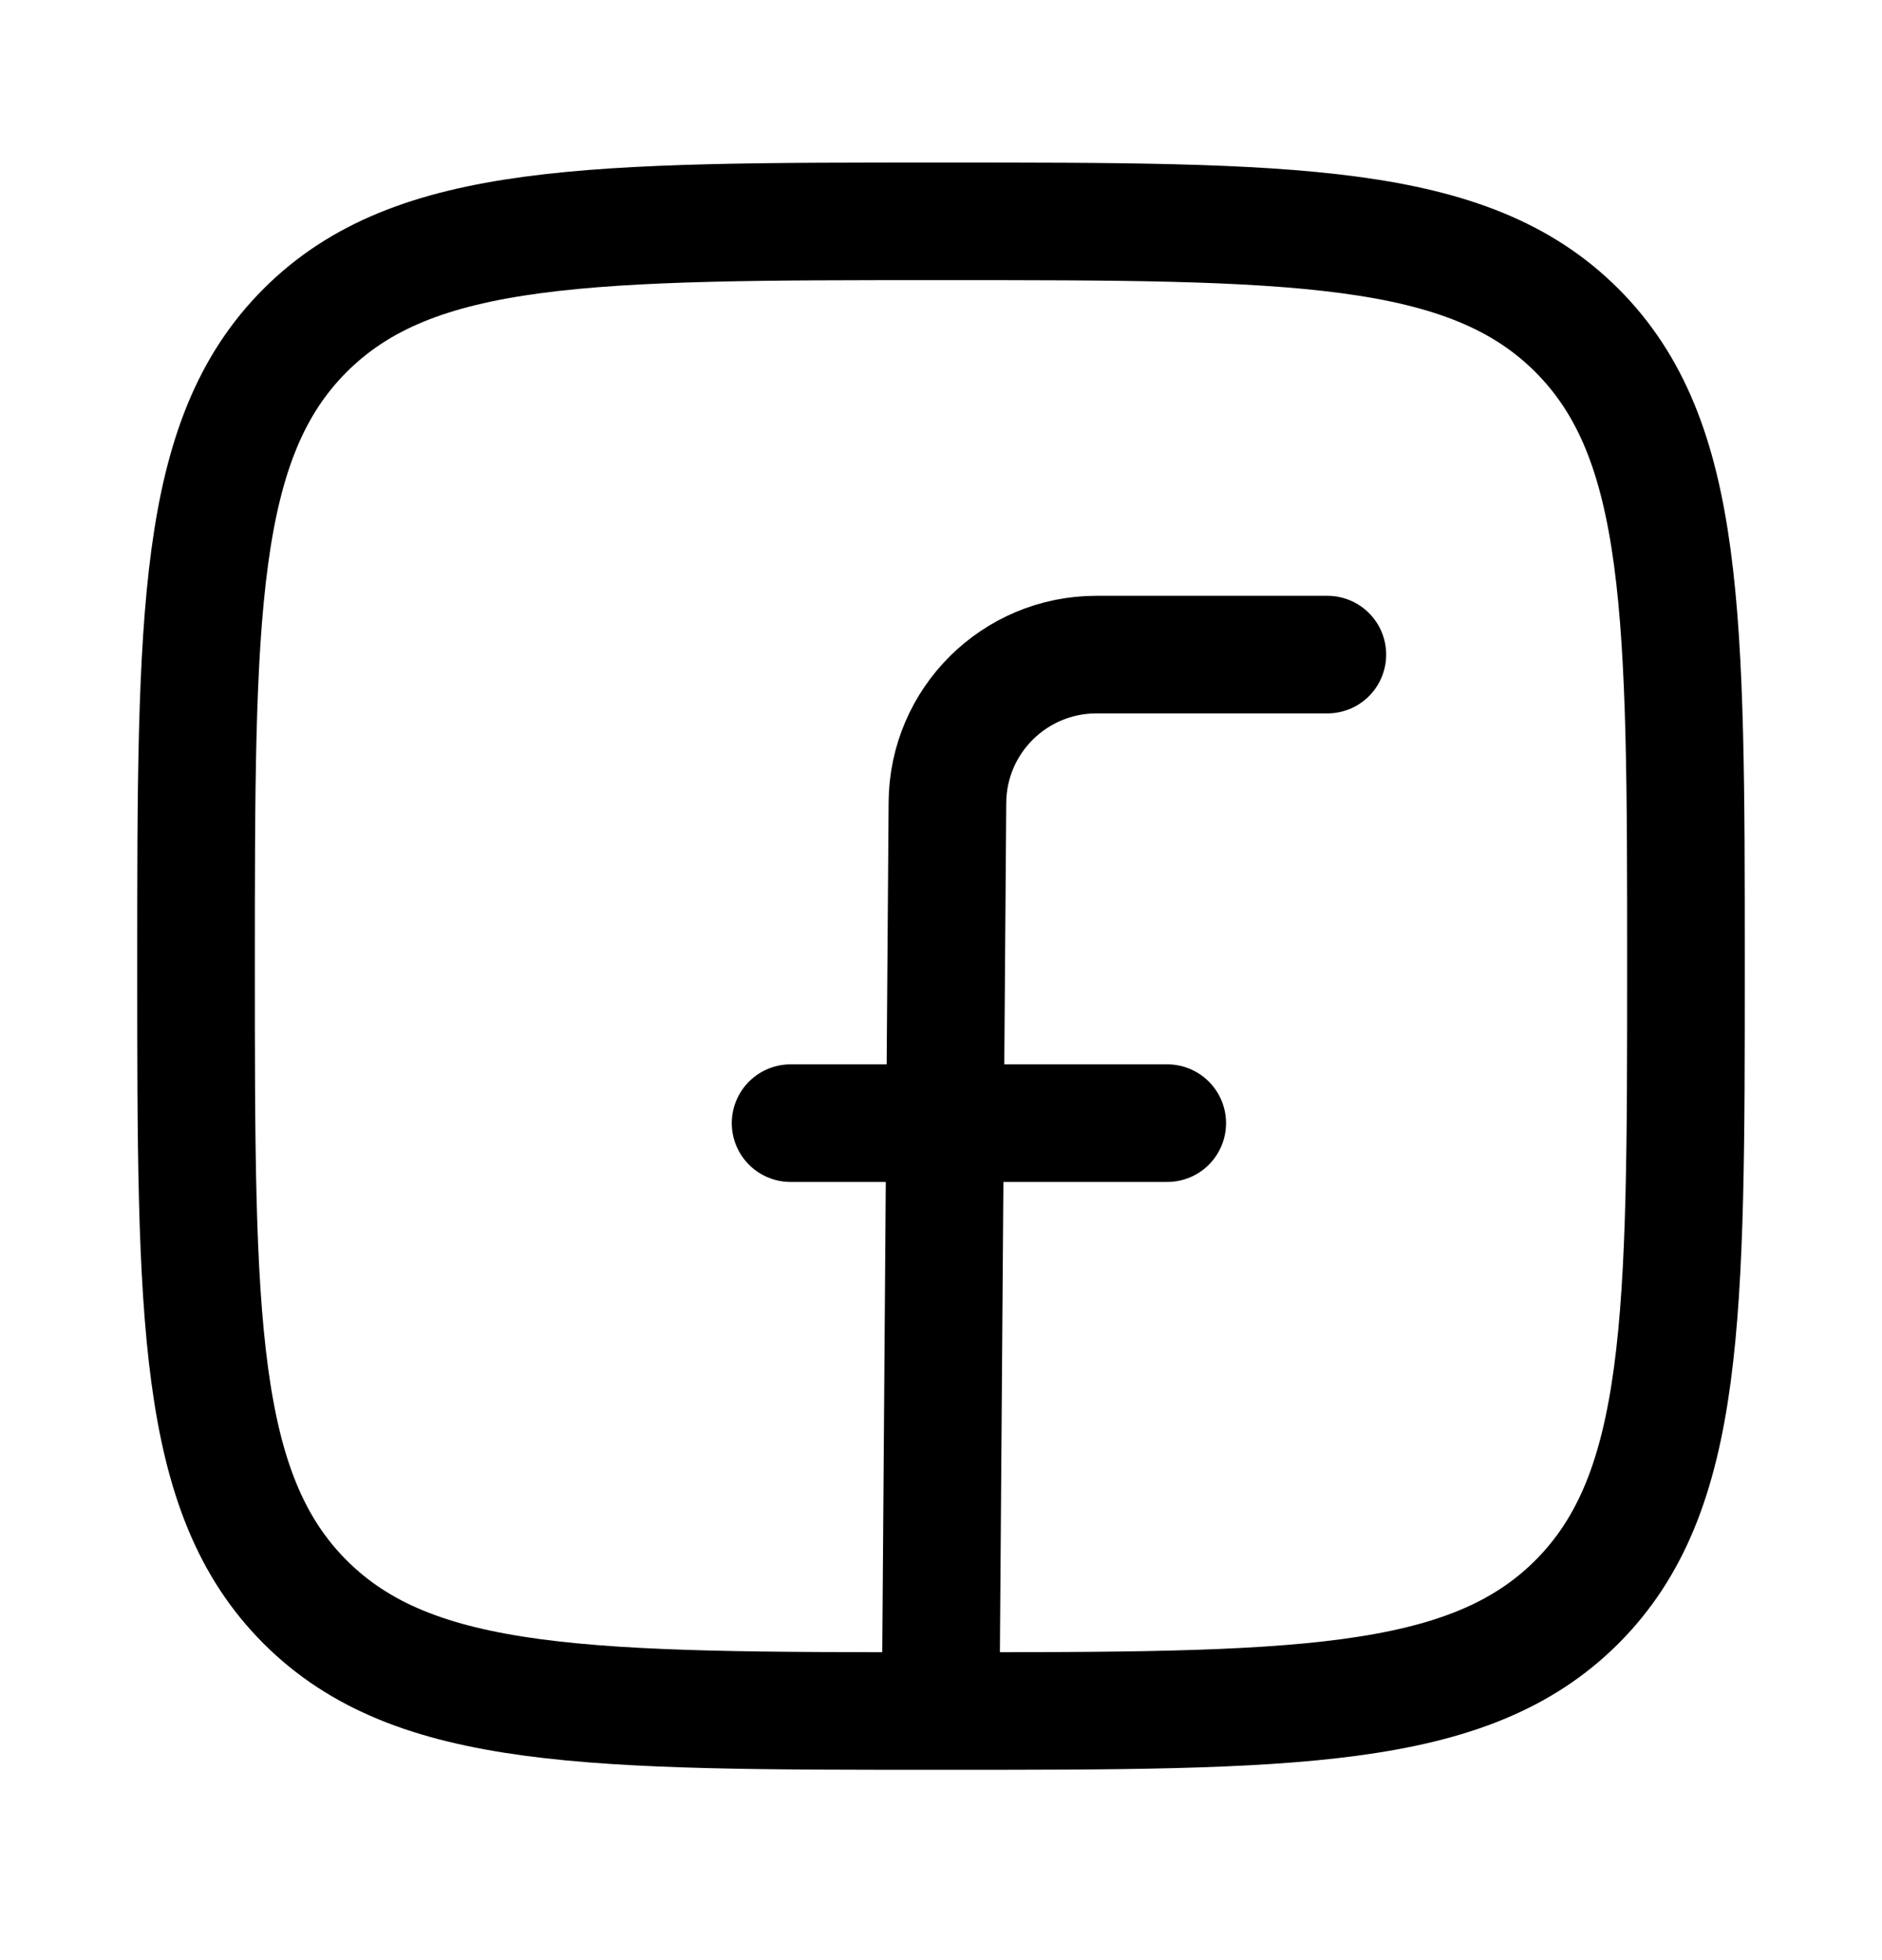 <svg width="24" height="25" viewBox="0 0 24 25" fill="none" xmlns="http://www.w3.org/2000/svg">
<g id="facebook-01">
<path id="Vector" d="M2.5 12.323C2.5 7.844 2.5 5.605 3.891 4.214C5.282 2.823 7.522 2.823 12 2.823C16.478 2.823 18.718 2.823 20.109 4.214C21.5 5.605 21.5 7.844 21.5 12.323C21.5 16.801 21.5 19.04 20.109 20.432C18.718 21.823 16.478 21.823 12 21.823C7.522 21.823 5.282 21.823 3.891 20.432C2.5 19.04 2.5 16.801 2.5 12.323Z" stroke="black" stroke-width="1.5" stroke-linejoin="round"/>
<path id="Vector_2" d="M16.927 8.349H13.982C12.938 8.349 12.089 9.191 12.082 10.235L11.996 21.75M10.082 14.325H14.885" stroke="black" stroke-width="1.5" stroke-linecap="round" stroke-linejoin="round"/>
</g>
</svg>
